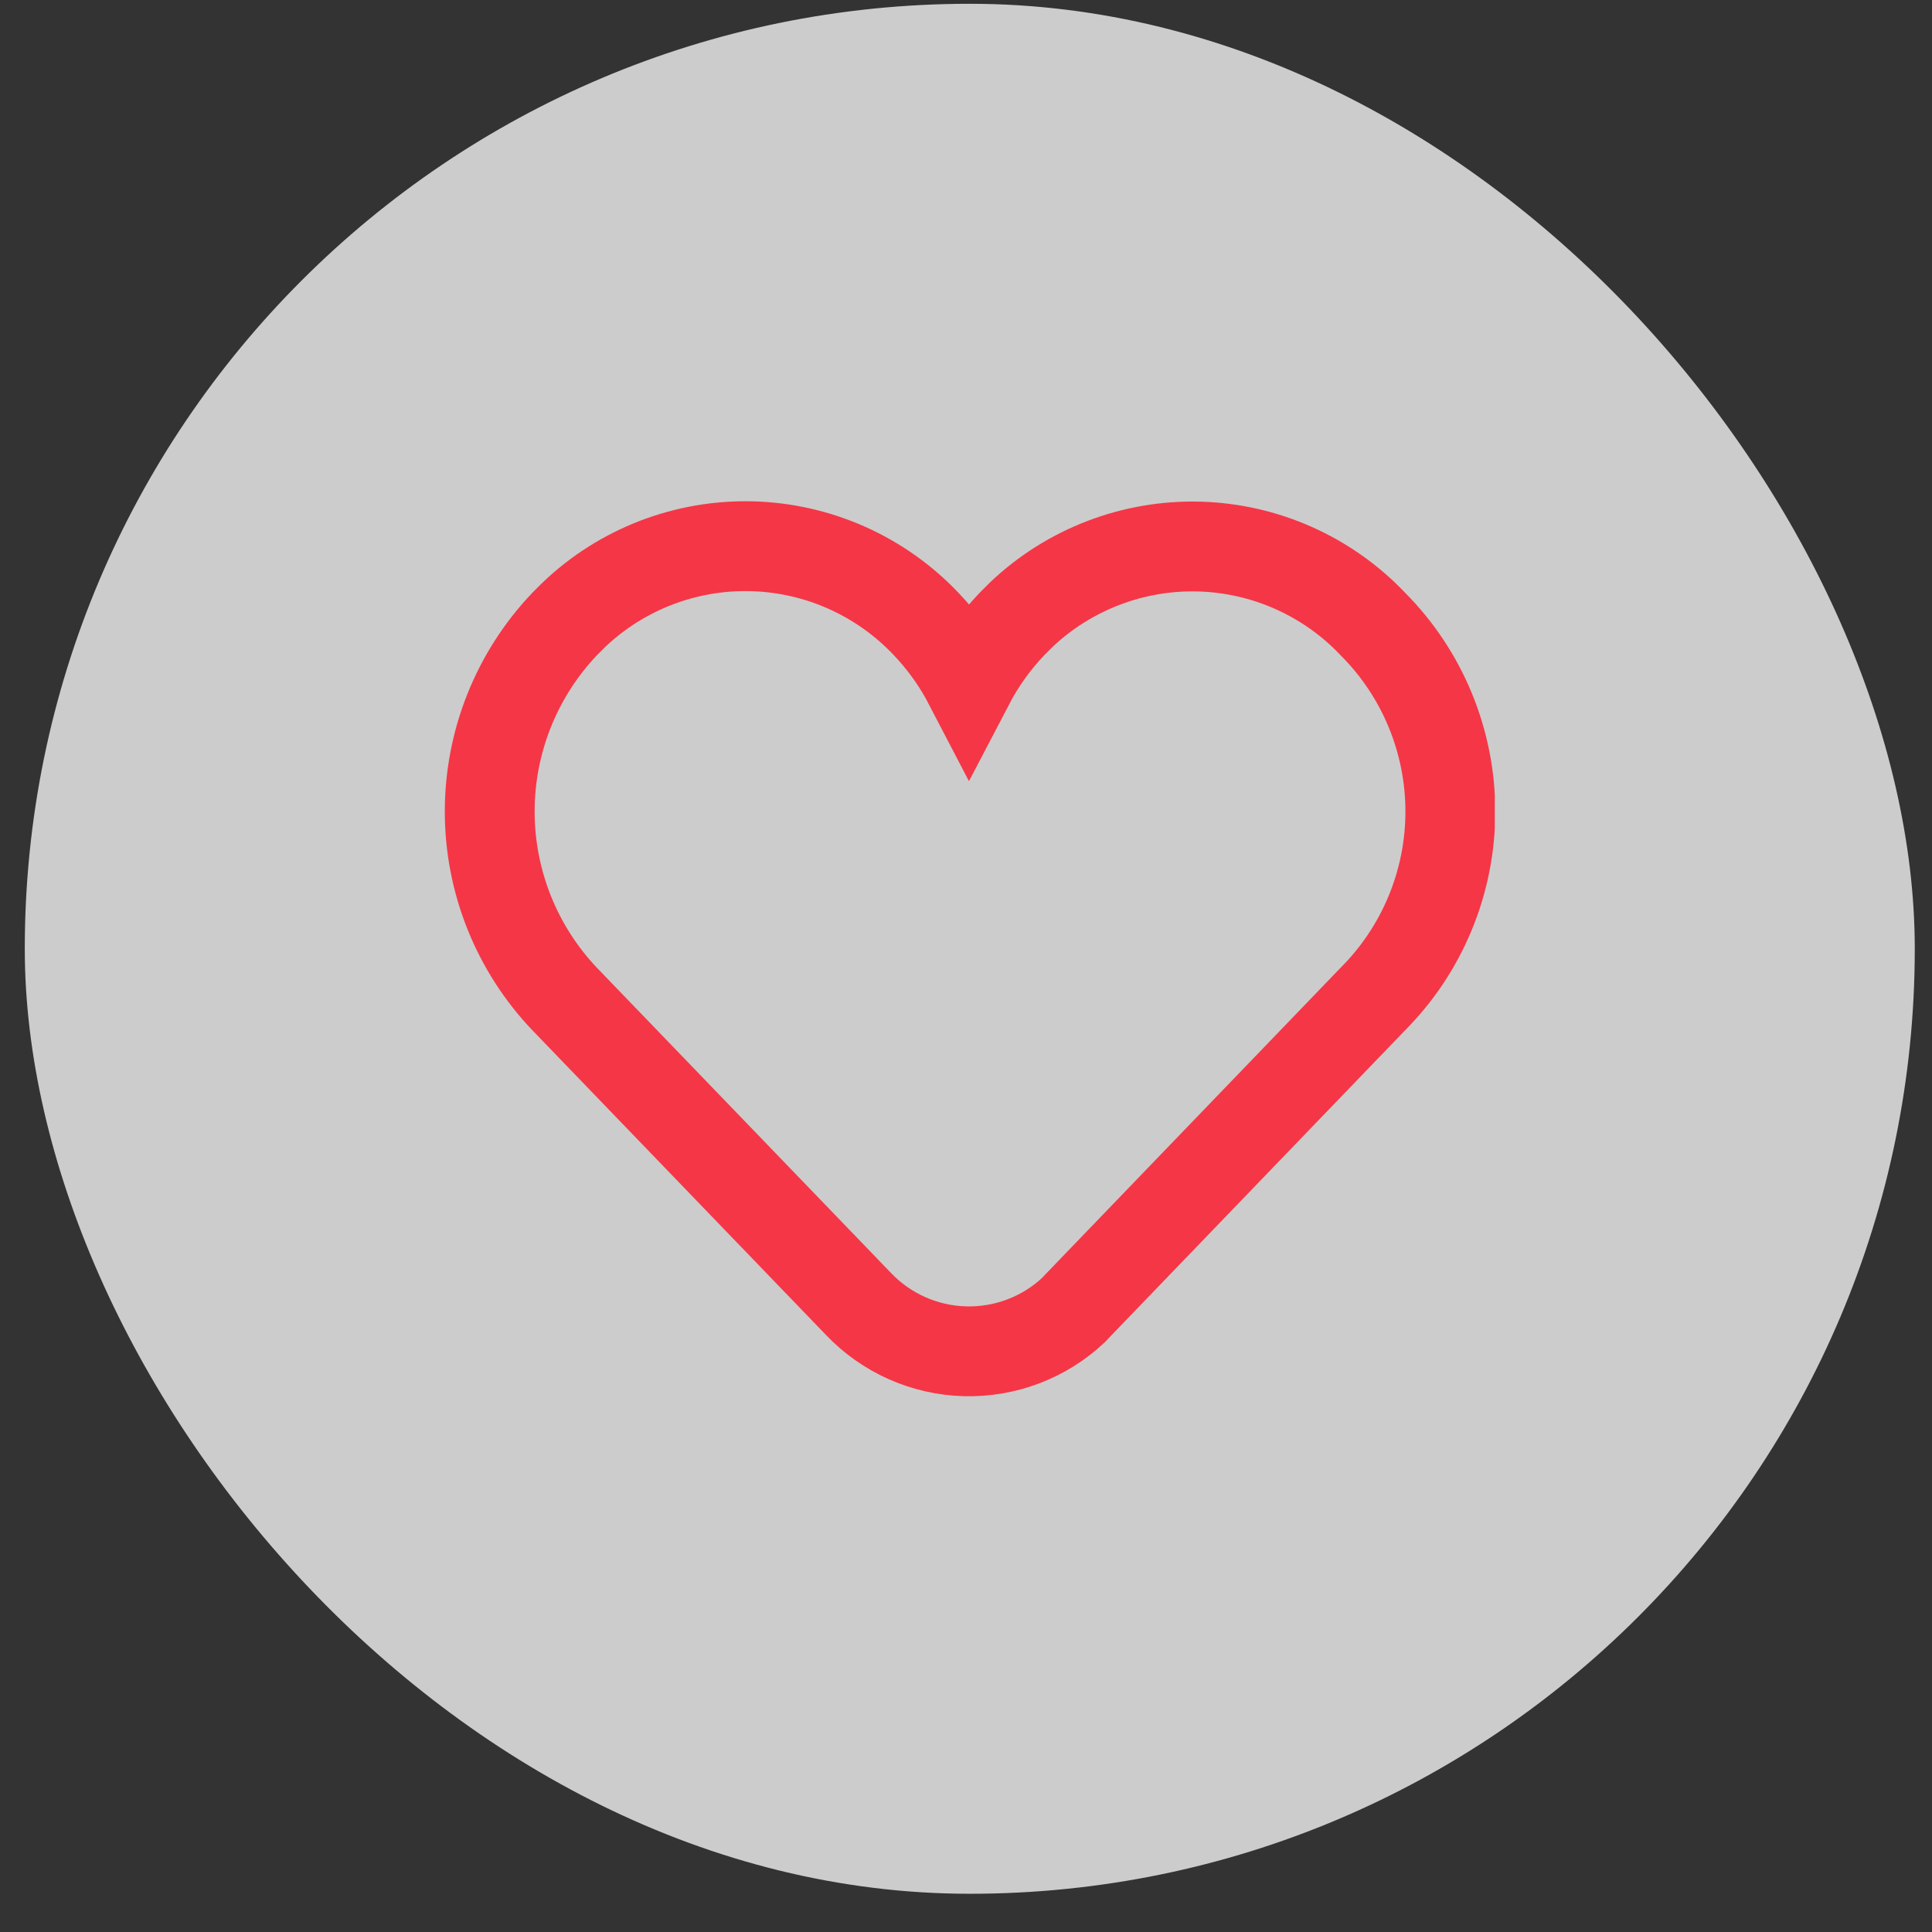 <svg width="46" height="46" viewBox="0 0 46 46" fill="none" xmlns="http://www.w3.org/2000/svg">
<rect x="0" y="0" width="46" height="46" fill="#333333" stroke="none"/>
<rect x="0.59" y="0.09" width="45" height="45" rx="22.5" fill="white" fill-opacity="0.75"/>
<g clip-path="url(#clip0_1_91)">
<g clip-path="url(#clip1_1_91)">
<path d="M32.689 14.859C32.154 14.294 31.512 13.841 30.801 13.524C30.091 13.207 29.324 13.034 28.547 13.013C27.769 12.993 26.994 13.126 26.268 13.405C25.542 13.683 24.877 14.102 24.313 14.638L24.092 14.859C23.687 15.284 23.344 15.764 23.072 16.285C22.801 15.764 22.458 15.284 22.053 14.859C21.517 14.292 20.875 13.837 20.163 13.519C19.451 13.201 18.683 13.027 17.904 13.006C17.124 12.986 16.348 13.119 15.62 13.399C14.893 13.679 14.227 14.1 13.663 14.638L13.442 14.859C12.298 16.063 11.66 17.661 11.66 19.322C11.66 20.982 12.298 22.58 13.442 23.784L20.435 31.041C21.096 31.738 22.006 32.145 22.967 32.173C23.927 32.201 24.86 31.848 25.56 31.191L25.674 31.07L32.689 23.784C33.869 22.599 34.532 20.994 34.532 19.322C34.532 17.649 33.869 16.044 32.689 14.859Z" stroke="#F53646" stroke-width="2.139"/>
</g>
</g>
<defs>
<clipPath id="clip0_1_91">
<rect width="25" height="25" fill="white" transform="translate(10.59 10.09)"/>
</clipPath>
<clipPath id="clip1_1_91">
<rect width="25" height="25" fill="white" transform="translate(10.59 10.09)"/>
</clipPath>
</defs>
</svg>
